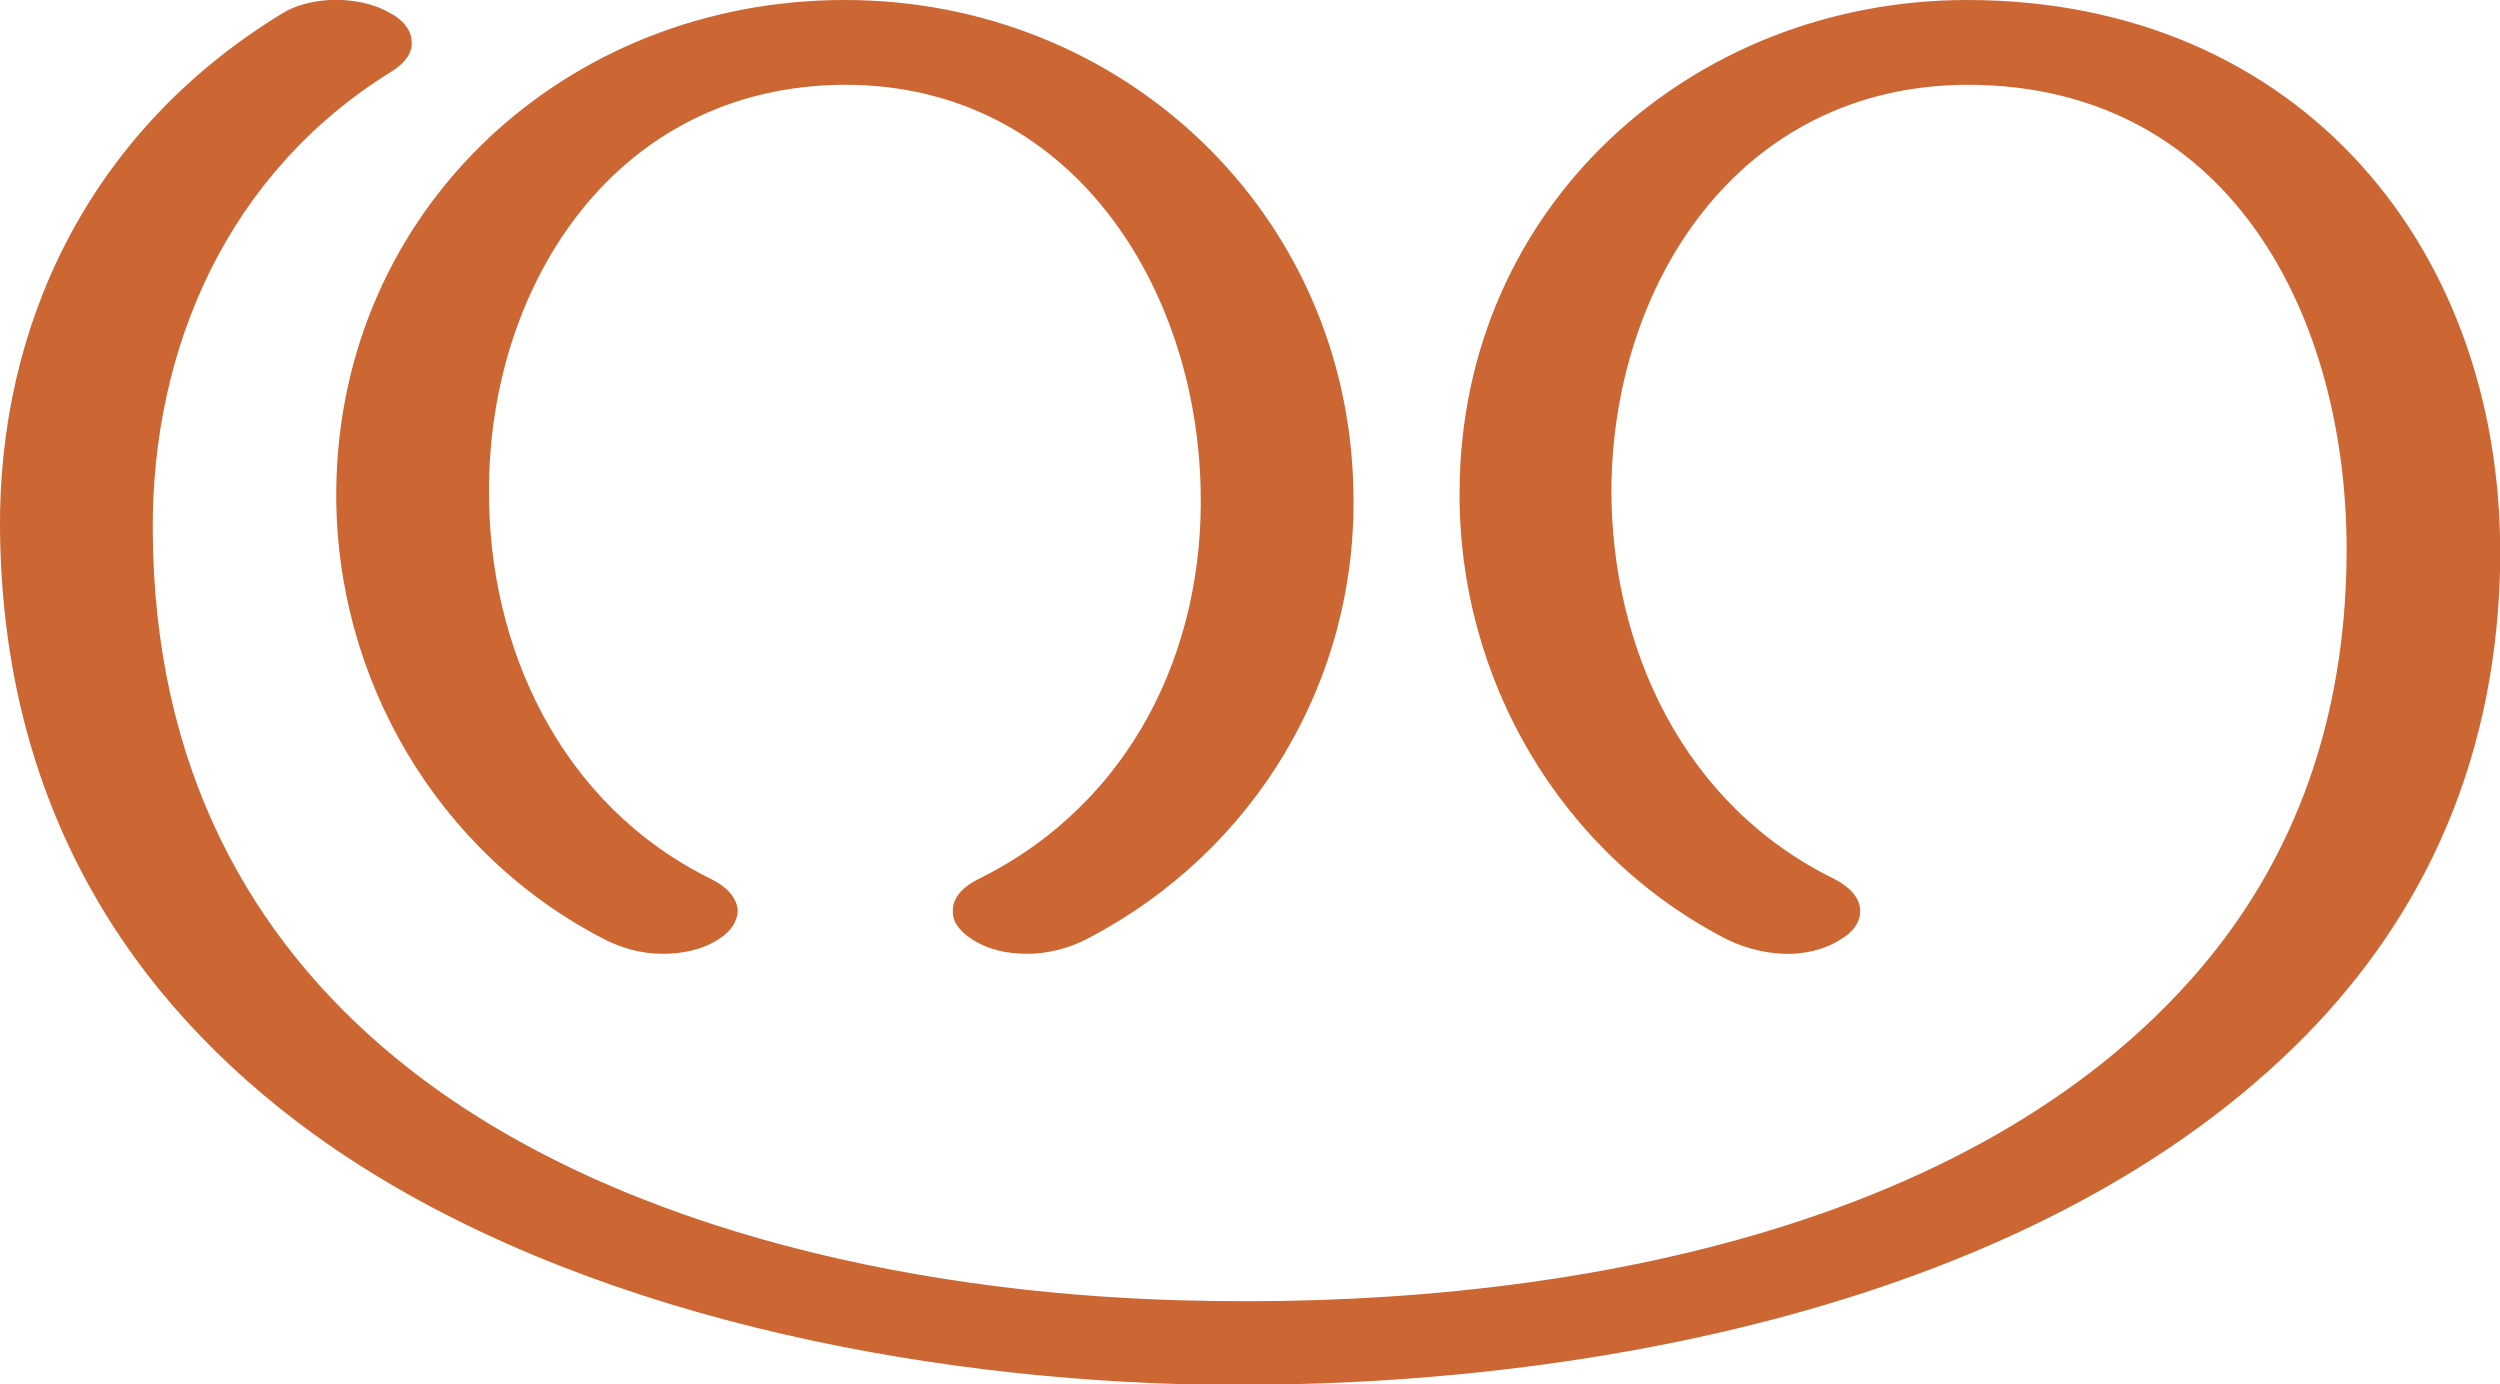 <?xml version="1.0" encoding="UTF-8"?>
<!DOCTYPE svg PUBLIC "-//W3C//DTD SVG 1.1//EN" "http://www.w3.org/Graphics/SVG/1.1/DTD/svg11.dtd">
<!-- Creator: CorelDRAW X8 -->
<svg xmlns="http://www.w3.org/2000/svg" xml:space="preserve" width="2684px" height="1486px" version="1.1" style="shape-rendering:geometricPrecision; text-rendering:geometricPrecision; image-rendering:optimizeQuality; fill-rule:evenodd; clip-rule:evenodd"
viewBox="0 0 2684 1486"
 xmlns:xlink="http://www.w3.org/1999/xlink">
 <defs>
  <style type="text/css">
   <![CDATA[
    .fil0 {fill:#CC6633;fill-rule:nonzero}
   ]]>
  </style>
 </defs>
 <g id="Layer_x0020_1">
  <path class="fil0" d="M764 944c18,9 27,21 28,33 0,11 -6,22 -20,31 -18,12 -40,16 -61,16 -22,0 -43,-6 -61,-15 -180,-92 -291,-281 -289,-483 3,-301 246,-526 546,-526 298,0 540,228 546,526 5,203 -105,388 -286,482 -19,10 -42,16 -64,16 -21,0 -42,-4 -60,-16 -14,-9 -21,-20 -20,-31 0,-12 9,-24 27,-33 166,-82 243,-248 239,-418 -4,-217 -138,-435 -382,-435 -247,1 -382,216 -382,435 -1,168 76,338 239,418zm803 -418c-2,202 108,391 288,483 21,10 46,16 70,15 18,-1 37,-6 52,-16 15,-9 21,-21 20,-32 -1,-12 -10,-23 -27,-32 -164,-80 -240,-250 -240,-418 1,-219 135,-434 382,-435 289,0 415,261 407,523 -5,176 -63,315 -155,424 -247,292 -713,369 -1096,358 -297,-8 -625,-81 -843,-260 -157,-129 -260,-313 -261,-567 -1,-195 80,-383 256,-492 15,-9 23,-21 22,-32 0,-12 -9,-24 -25,-32 -18,-10 -41,-14 -63,-13 -19,1 -38,6 -52,15 -209,128 -304,337 -302,554 3,295 138,504 336,648 254,184 618,260 932,269 394,10 900,-74 1195,-362 130,-127 215,-294 221,-510 9,-346 -216,-614 -572,-614 -295,0 -543,220 -545,526z"/>
 </g>
</svg>
